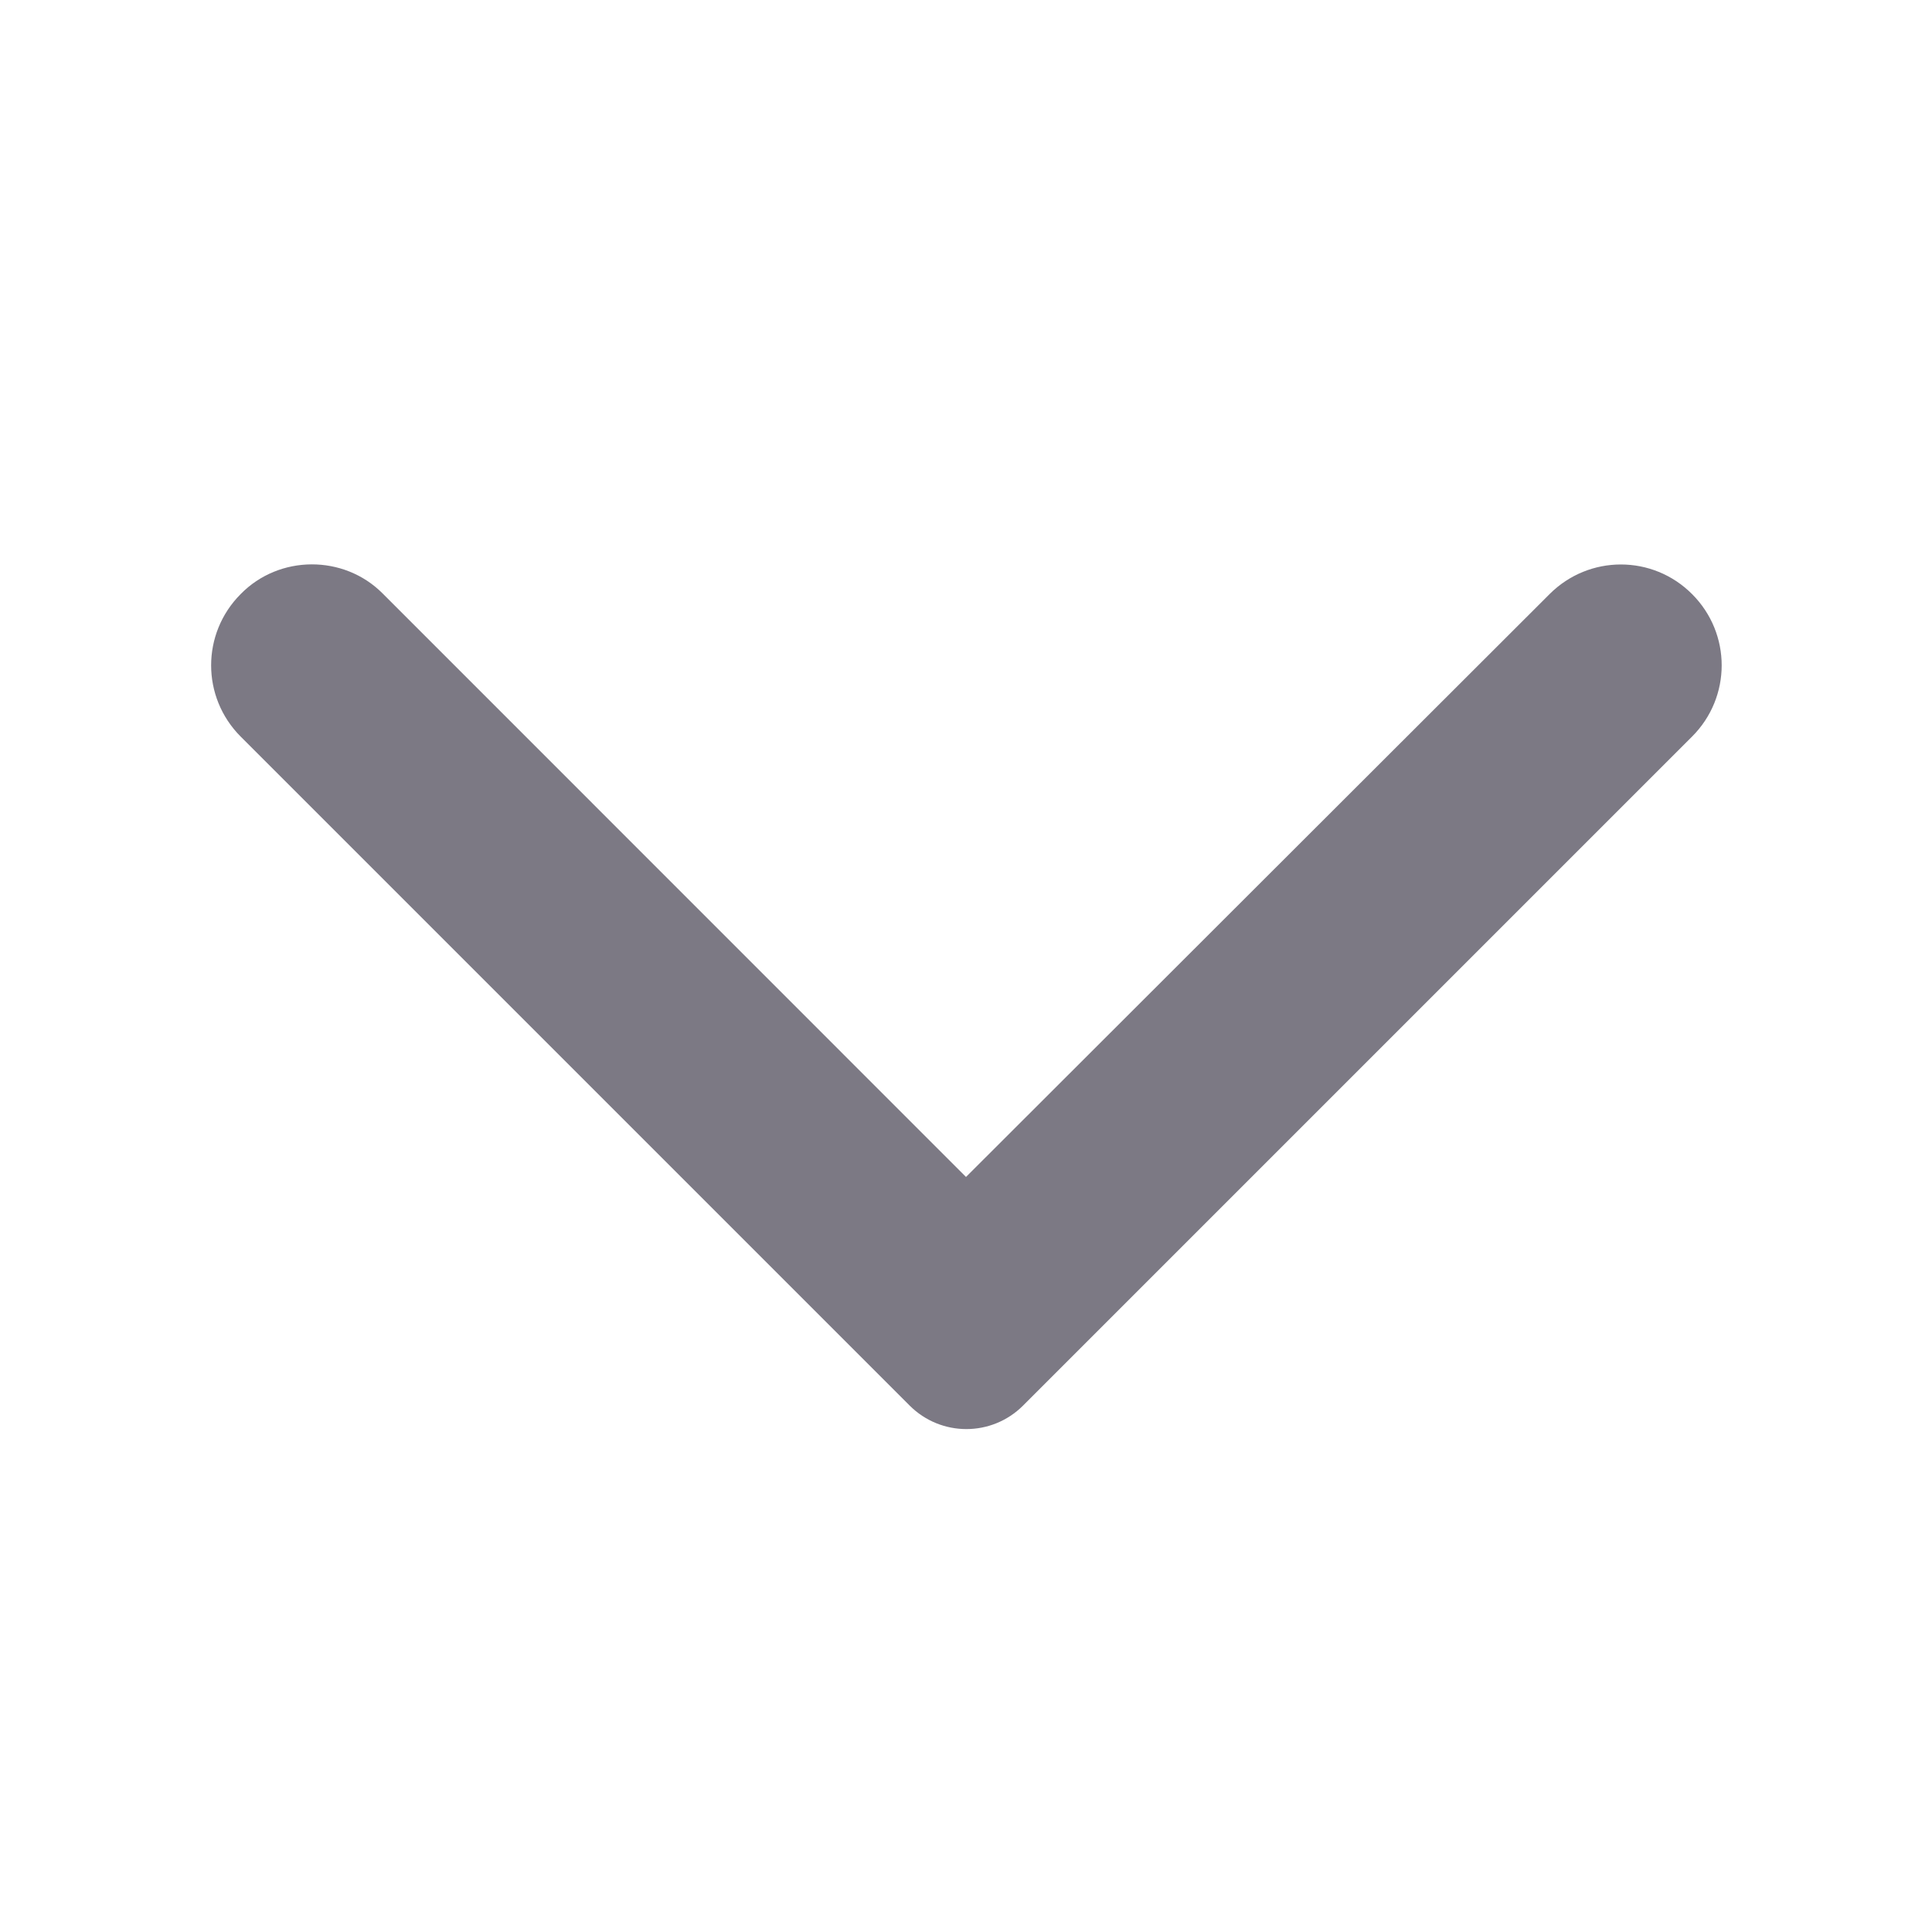 <svg xmlns="http://www.w3.org/2000/svg" width="16" height="16" viewBox="0 0 16 16">
    <g fill="none" fill-rule="evenodd">
        <g>
            <g>
                <path d="M0 0L16 0 16 16 0 16z" opacity=".87" transform="translate(-378, -356) translate(386, 364) rotate(-90) translate(-386, -364) translate(378, 356)"/>
                <path fill="#7C7984" fill-rule="nonzero" d="M11.08 1.993c-.327-.326-.853-.326-1.18 0l-5.54 5.54c-.26.26-.26.68 0 .94l5.54 5.54c.327.327.853.327 1.18 0 .327-.326.327-.853 0-1.18L6.253 8l4.834-4.833c.32-.32.32-.854-.007-1.174z" transform="translate(-378, -356) translate(386, 364) rotate(-90) translate(-386, -364) translate(378, 356)"/>
            </g>
        </g>
    </g>
</svg>
